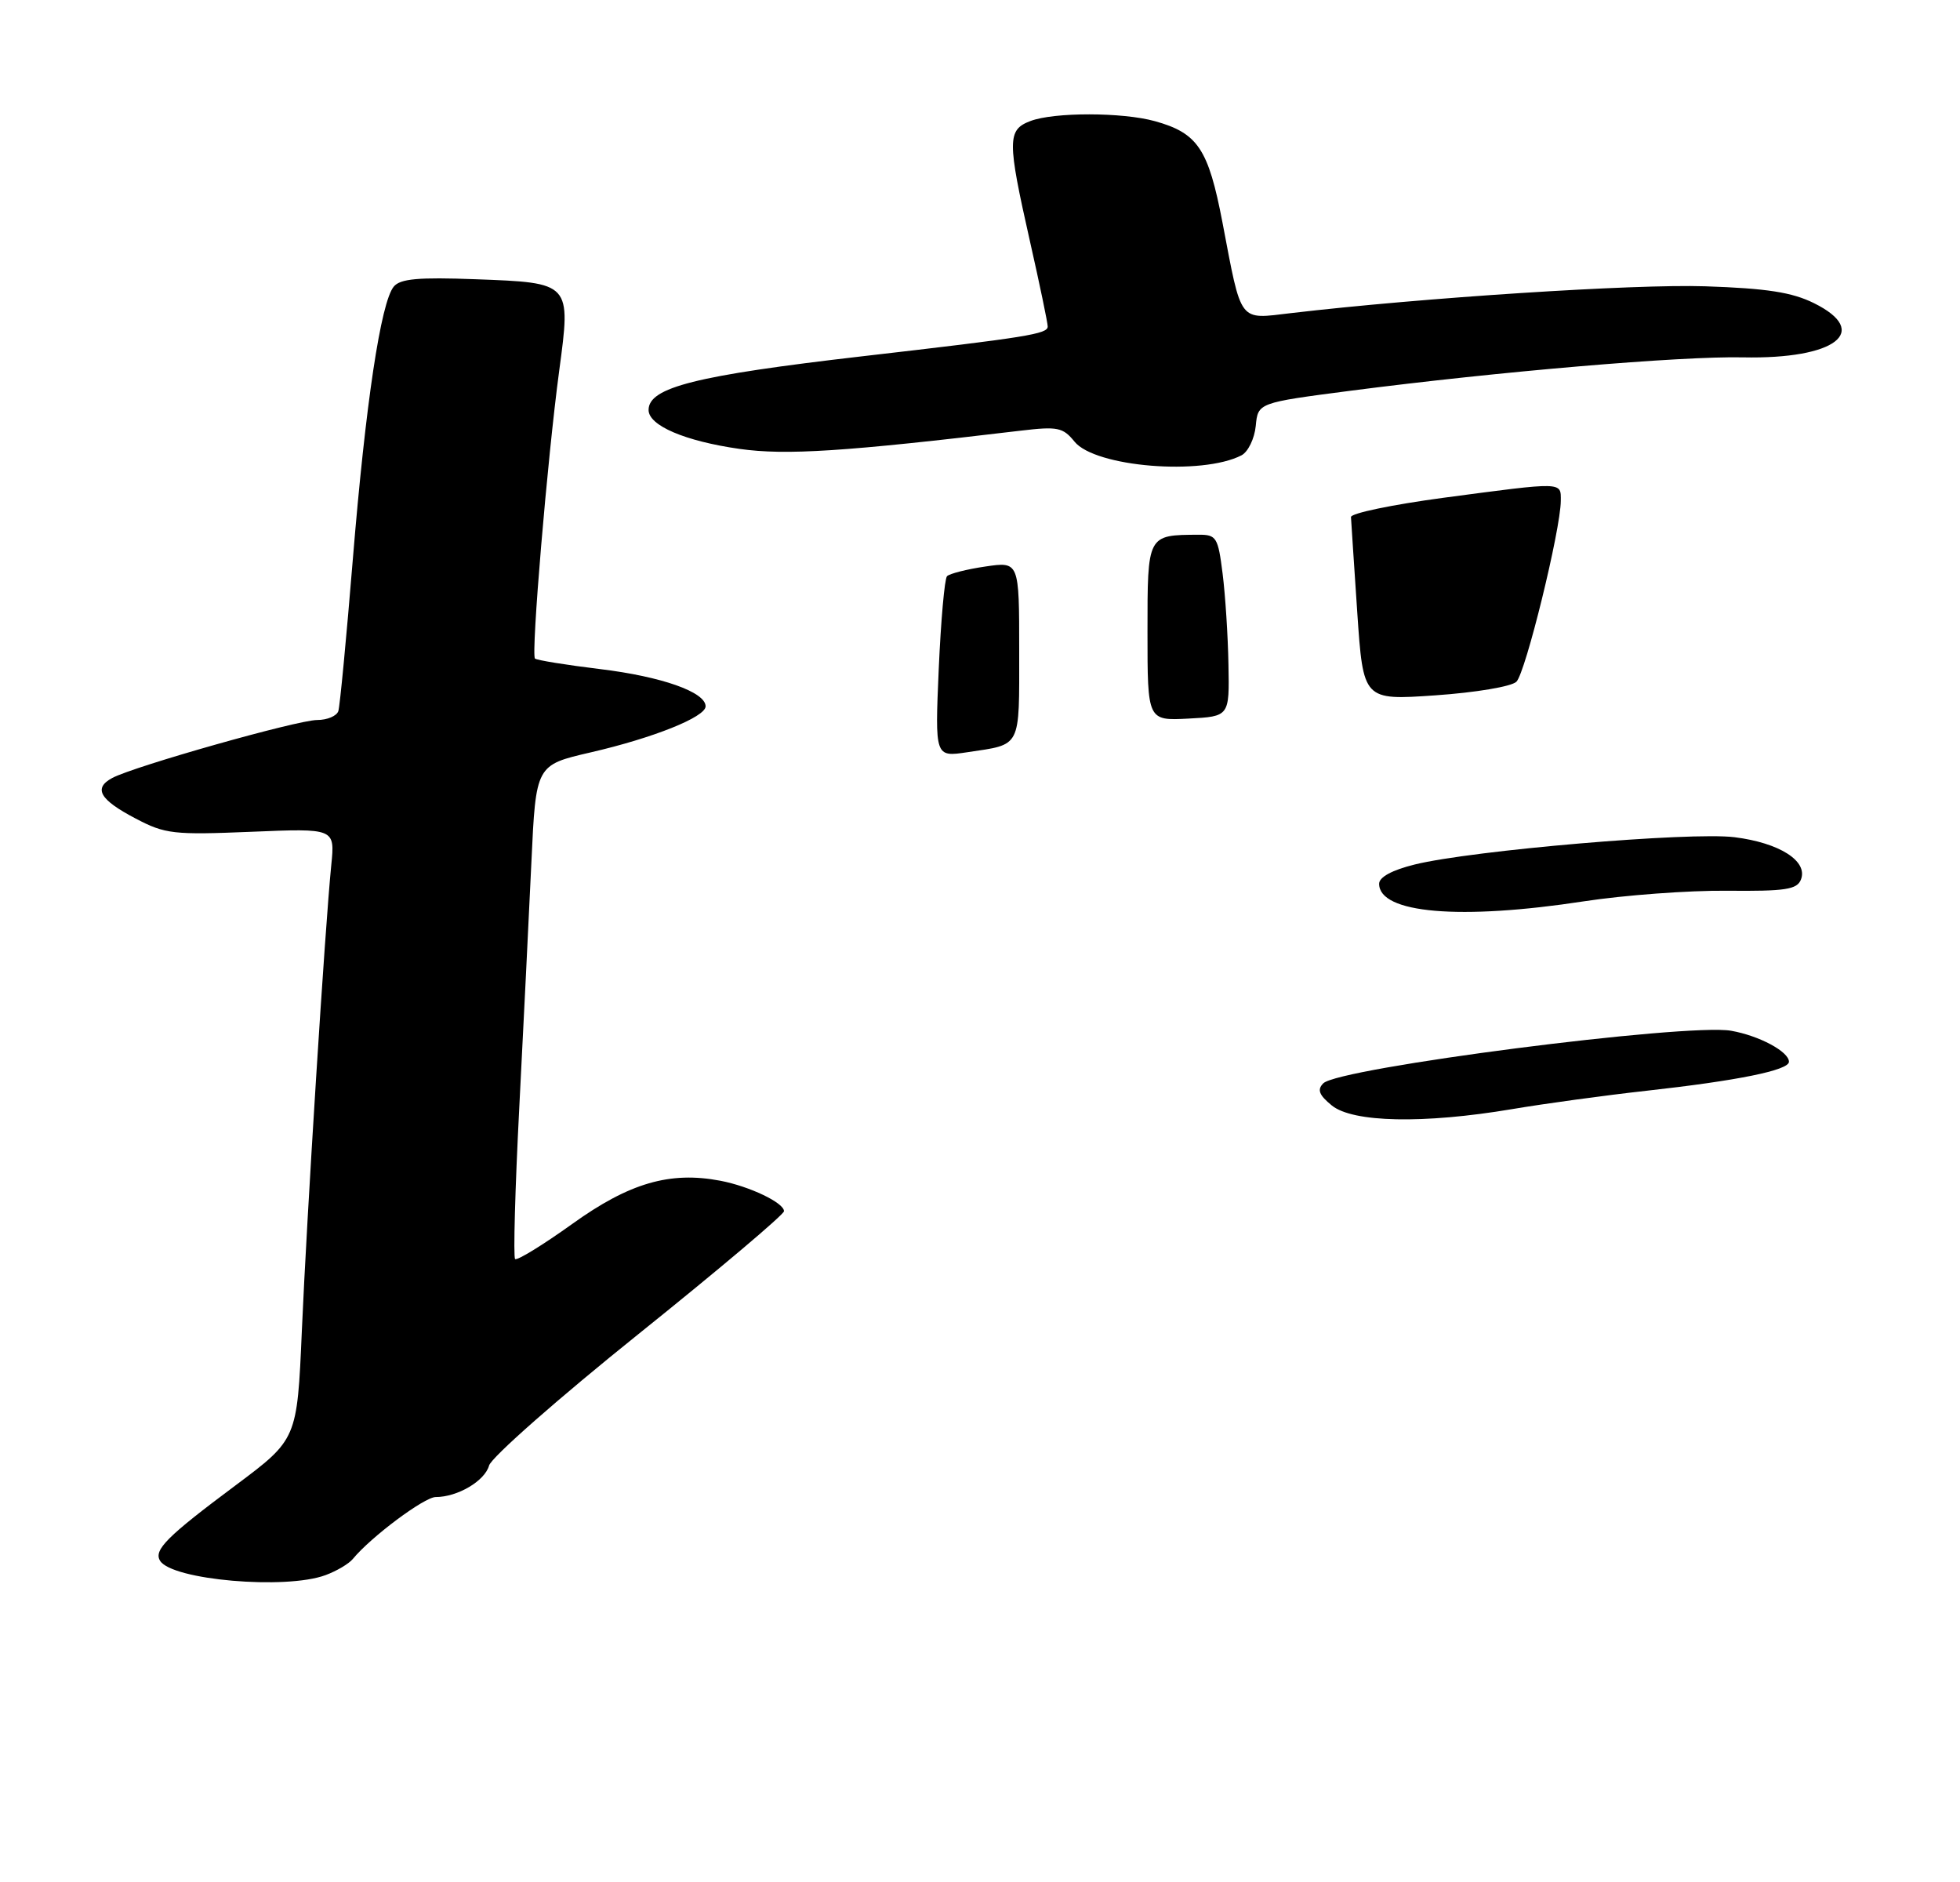 <?xml version="1.0" encoding="UTF-8" standalone="no"?>
<!DOCTYPE svg PUBLIC "-//W3C//DTD SVG 1.1//EN" "http://www.w3.org/Graphics/SVG/1.1/DTD/svg11.dtd" >
<svg xmlns="http://www.w3.org/2000/svg" xmlns:xlink="http://www.w3.org/1999/xlink" version="1.1" viewBox="0 0 275 264">
 <g >
 <path fill="currentColor"
d=" M 45.68 220.95 C 47.23 220.38 48.95 219.36 49.50 218.69 C 52.04 215.60 59.54 210.00 61.13 210.00 C 64.20 210.00 68.03 207.74 68.62 205.58 C 68.93 204.44 78.37 196.13 89.59 187.13 C 100.82 178.12 110.00 170.37 110.00 169.90 C 110.00 168.72 105.18 166.42 101.07 165.63 C 93.99 164.28 88.29 165.94 80.29 171.69 C 76.14 174.66 72.54 176.87 72.27 176.61 C 72.01 176.34 72.27 166.76 72.86 155.31 C 73.45 143.87 74.21 128.38 74.56 120.91 C 75.19 107.32 75.19 107.32 82.84 105.55 C 91.66 103.52 99.00 100.58 99.00 99.08 C 99.00 97.08 92.85 94.91 84.22 93.86 C 79.43 93.28 75.30 92.61 75.06 92.38 C 74.49 91.82 76.80 64.34 78.46 52.00 C 80.12 39.62 80.16 39.67 66.70 39.17 C 58.71 38.87 56.16 39.10 55.25 40.20 C 53.43 42.40 51.29 56.64 49.50 78.50 C 48.60 89.50 47.69 99.06 47.47 99.75 C 47.24 100.44 45.91 101.00 44.50 101.00 C 41.74 101.00 18.85 107.48 15.75 109.13 C 13.06 110.58 13.98 112.18 19.05 114.83 C 23.17 117.00 24.36 117.13 35.25 116.68 C 47.00 116.19 47.00 116.19 46.48 121.34 C 45.60 130.09 43.04 170.68 42.35 186.70 C 41.69 201.90 41.69 201.90 33.05 208.36 C 23.42 215.54 21.53 217.43 22.46 218.94 C 24.13 221.64 40.10 223.03 45.68 220.95 Z  M 212.12 155.59 C 216.73 154.81 225.22 153.65 231.00 153.01 C 243.81 151.59 251.00 150.13 251.00 148.94 C 251.00 147.52 246.82 145.28 242.88 144.59 C 236.63 143.50 187.79 149.79 185.66 151.97 C 184.78 152.86 185.07 153.61 186.86 155.07 C 189.80 157.47 199.74 157.67 212.12 155.59 Z  M 222.26 126.43 C 227.89 125.57 236.90 124.90 242.27 124.95 C 250.55 125.03 252.15 124.78 252.69 123.36 C 253.68 120.78 249.67 118.23 243.36 117.44 C 237.17 116.67 206.55 119.28 198.49 121.27 C 195.32 122.05 193.50 123.04 193.50 123.97 C 193.50 128.13 204.85 129.10 222.26 126.43 Z  M 174.19 63.87 C 175.11 63.39 176.01 61.54 176.19 59.75 C 176.50 56.50 176.50 56.50 189.50 54.81 C 210.29 52.12 235.83 49.94 244.55 50.13 C 257.52 50.40 262.59 46.52 254.50 42.52 C 251.43 41.00 247.88 40.45 239.25 40.16 C 229.35 39.83 199.55 41.76 181.16 43.92 C 173.71 44.79 174.25 45.51 171.51 31.16 C 169.54 20.89 168.06 18.67 162.05 17.00 C 157.49 15.73 147.87 15.72 144.57 16.98 C 141.32 18.21 141.31 19.68 144.50 33.81 C 145.88 39.90 147.00 45.30 147.00 45.80 C 147.00 46.85 144.21 47.30 120.97 49.98 C 97.62 52.68 91.00 54.34 91.00 57.51 C 91.00 59.70 96.11 61.88 103.76 62.97 C 110.28 63.89 118.48 63.36 143.23 60.41 C 148.39 59.80 149.14 59.95 150.76 61.95 C 153.64 65.51 168.64 66.74 174.19 63.87 Z  M 131.71 93.85 C 132.01 87.06 132.53 81.20 132.87 80.83 C 133.22 80.47 135.64 79.85 138.25 79.47 C 143.00 78.77 143.00 78.77 143.00 91.28 C 143.00 105.10 143.37 104.37 135.72 105.52 C 131.18 106.20 131.18 106.20 131.71 93.85 Z  M 161.00 88.67 C 161.00 74.95 160.95 75.05 168.18 75.01 C 170.67 75.00 170.90 75.37 171.54 80.47 C 171.92 83.48 172.29 89.22 172.36 93.22 C 172.50 100.50 172.50 100.50 166.75 100.80 C 161.00 101.10 161.00 101.10 161.00 88.67 Z  M 190.43 85.87 C 189.97 79.07 189.58 73.06 189.55 72.53 C 189.52 72.00 195.35 70.79 202.50 69.83 C 219.46 67.58 219.00 67.56 218.99 70.25 C 218.97 74.30 214.04 94.39 212.76 95.63 C 212.06 96.31 207.02 97.15 201.39 97.54 C 191.27 98.24 191.27 98.24 190.43 85.87 Z "/>
</g>
</svg>